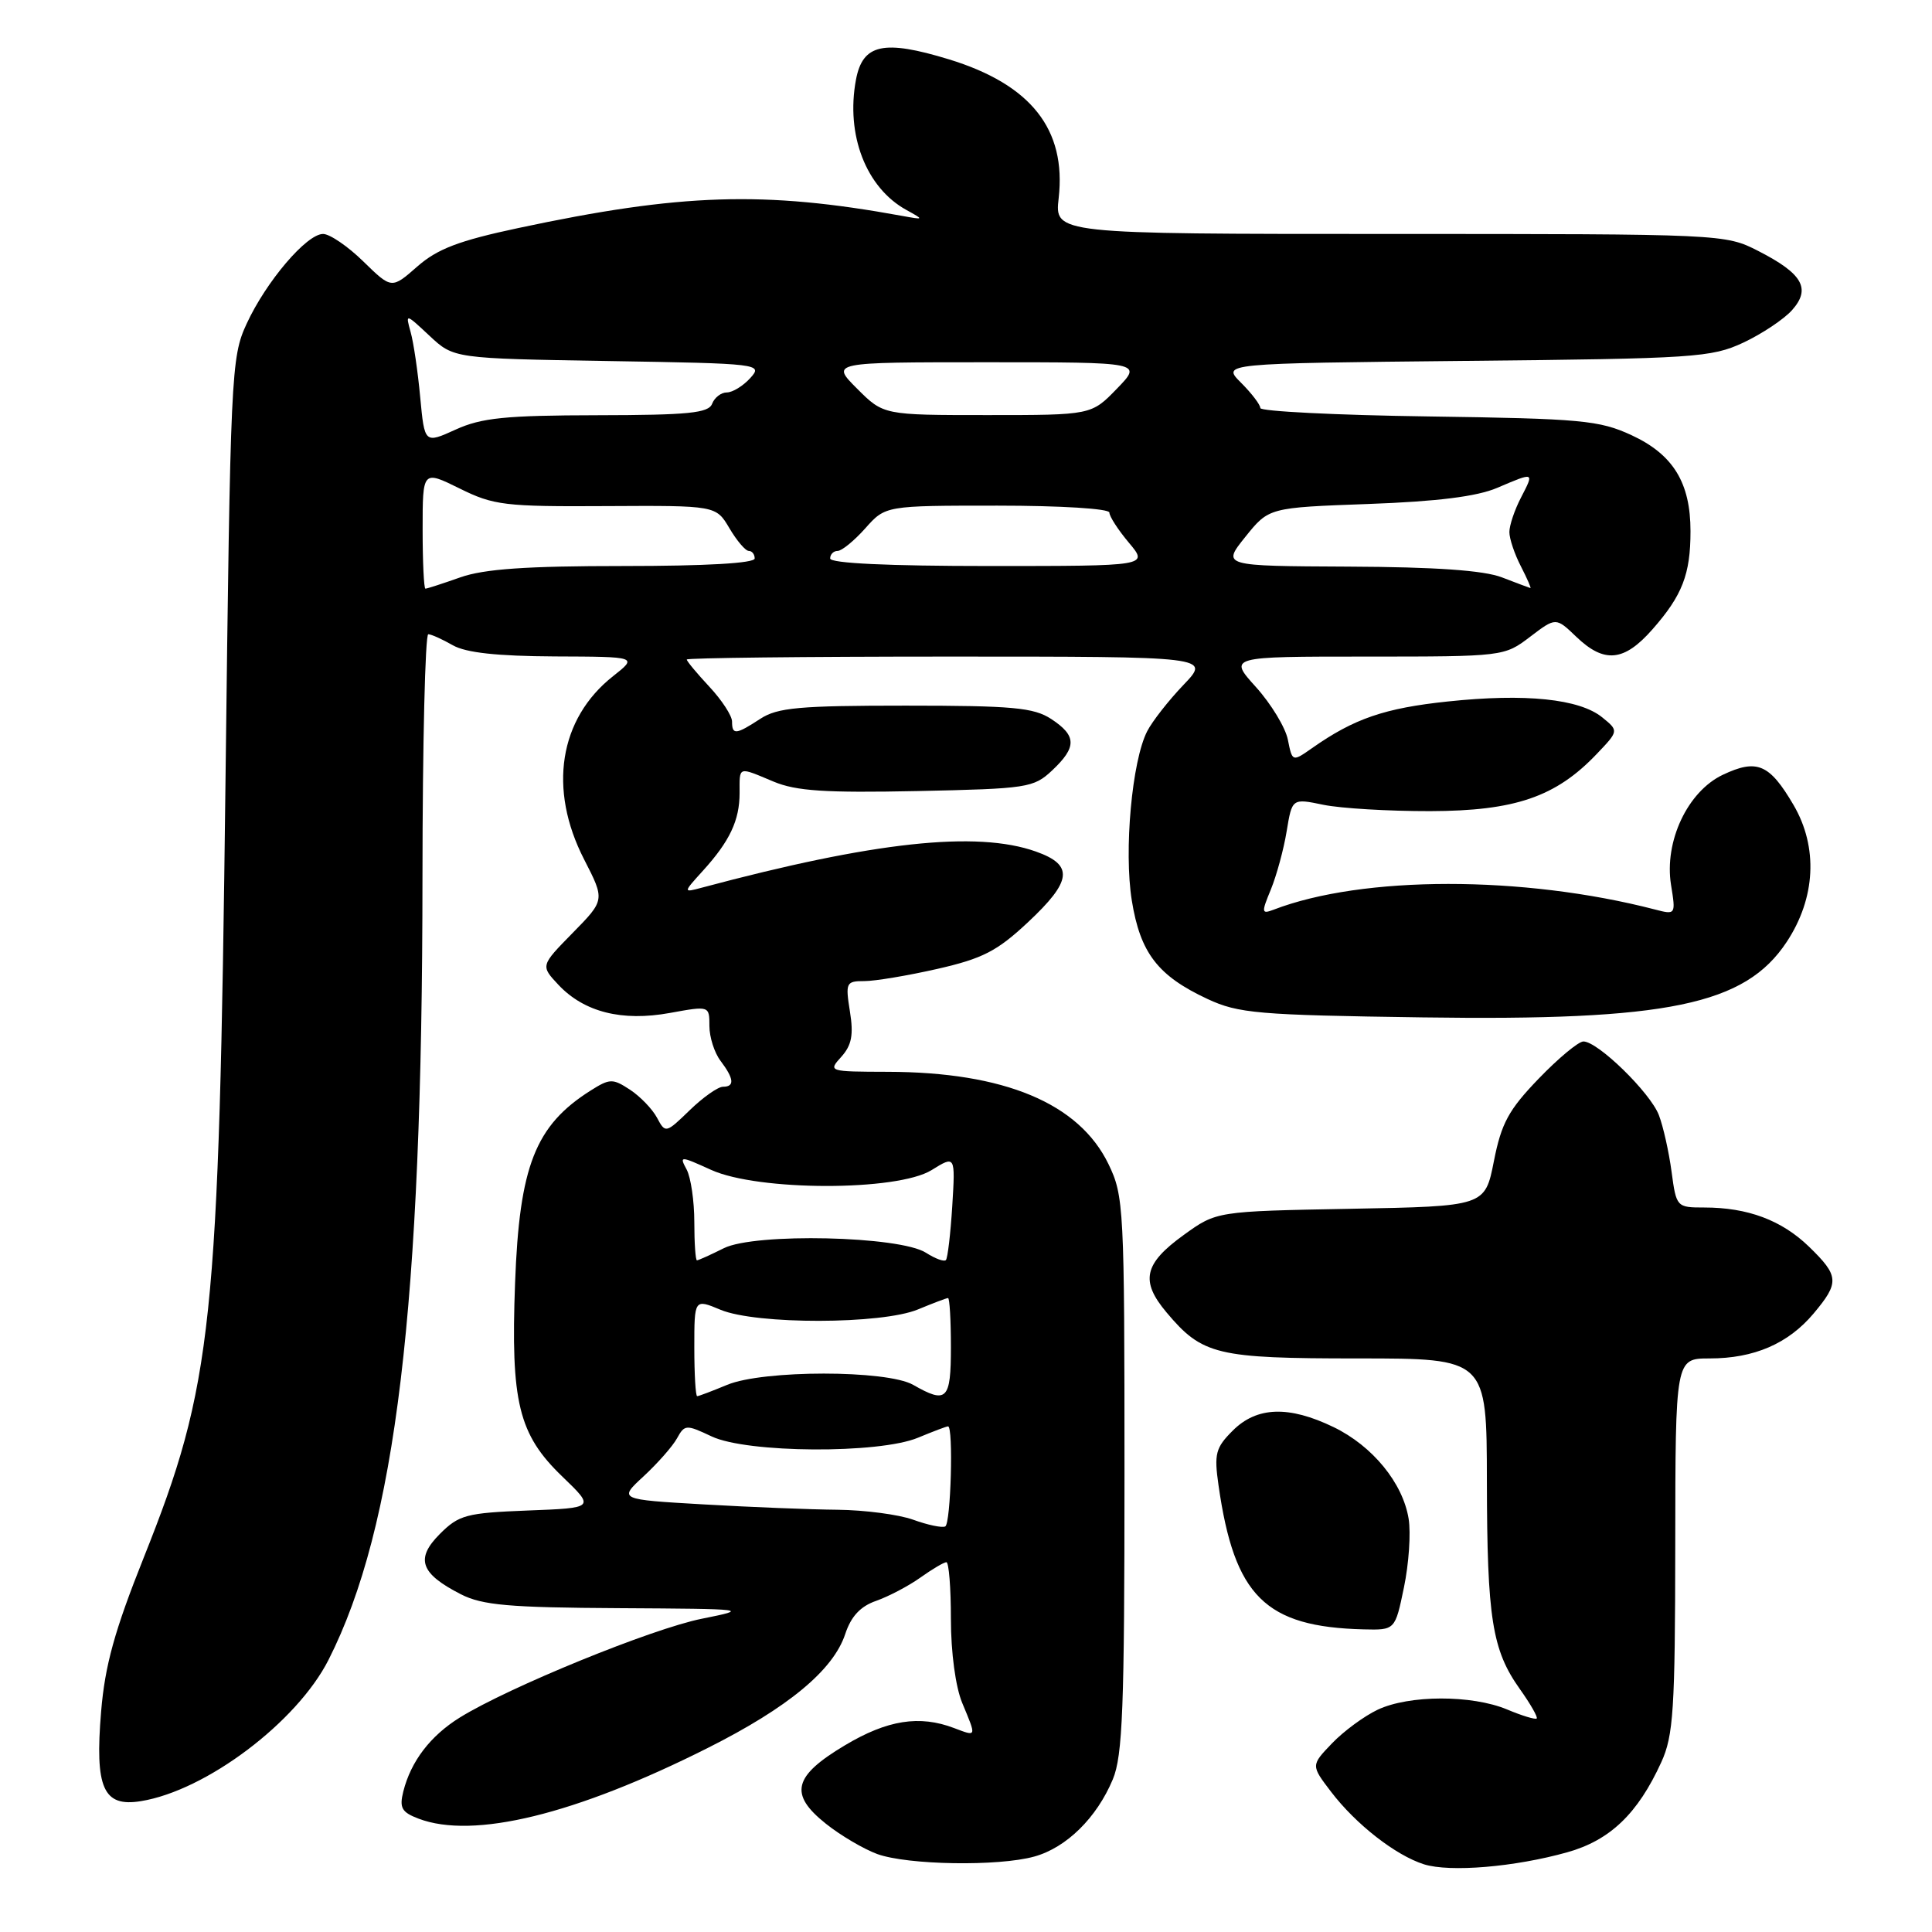 <?xml version="1.0" encoding="UTF-8" standalone="no"?>
<!DOCTYPE svg PUBLIC "-//W3C//DTD SVG 1.1//EN" "http://www.w3.org/Graphics/SVG/1.1/DTD/svg11.dtd" >
<svg xmlns="http://www.w3.org/2000/svg" xmlns:xlink="http://www.w3.org/1999/xlink" version="1.1" viewBox="0 0 256 256">
 <g >
 <path fill="currentColor"
d=" M 207.66 245.44 C 213.34 243.85 217.02 240.32 220.13 233.50 C 221.74 229.98 221.96 226.54 221.98 204.75 C 222.00 180.00 222.00 180.00 226.53 180.00 C 232.42 180.00 236.94 178.05 240.30 174.06 C 243.76 169.94 243.70 169.07 239.69 165.18 C 236.07 161.68 231.58 160.00 225.82 160.00 C 222.17 160.00 222.12 159.95 221.49 155.25 C 221.14 152.64 220.39 149.27 219.81 147.76 C 218.68 144.79 211.73 138.00 209.81 138.00 C 209.16 138.00 206.49 140.22 203.88 142.93 C 199.90 147.06 198.94 148.83 197.95 153.85 C 196.77 159.84 196.77 159.84 178.98 160.17 C 161.19 160.50 161.19 160.50 156.85 163.64 C 151.57 167.45 151.07 169.74 154.57 173.90 C 159.32 179.55 161.19 180.00 179.95 180.00 C 197.00 180.00 197.00 180.00 197.02 196.25 C 197.05 214.46 197.71 218.64 201.39 223.81 C 202.79 225.78 203.80 227.54 203.62 227.71 C 203.45 227.88 201.68 227.35 199.69 226.51 C 195.01 224.56 186.70 224.58 182.54 226.55 C 180.75 227.40 178.03 229.40 176.49 231.01 C 173.70 233.92 173.70 233.92 176.38 237.43 C 179.67 241.74 184.93 245.84 188.68 247.03 C 192.12 248.11 200.71 247.39 207.66 245.44 Z  M 137.06 246.00 C 141.31 244.82 145.32 240.87 147.45 235.78 C 148.76 232.65 149.00 226.28 149.00 195.35 C 149.00 159.98 148.92 158.47 146.88 154.25 C 142.97 146.18 133.08 142.05 117.60 142.02 C 109.79 142.00 109.71 141.98 111.48 140.03 C 112.85 138.50 113.12 137.13 112.62 134.03 C 112.01 130.20 112.11 130.00 114.54 130.00 C 115.95 130.00 120.31 129.27 124.22 128.38 C 130.19 127.02 132.12 126.03 136.17 122.24 C 142.07 116.73 142.31 114.62 137.25 112.83 C 129.41 110.05 115.77 111.53 93.00 117.62 C 90.50 118.29 90.50 118.29 93.13 115.39 C 96.70 111.46 98.00 108.70 98.00 105.07 C 98.00 101.48 97.73 101.57 102.51 103.57 C 105.50 104.82 109.38 105.07 121.55 104.82 C 136.15 104.51 136.96 104.39 139.42 102.08 C 142.70 98.99 142.67 97.49 139.29 95.27 C 136.98 93.76 134.20 93.50 120.00 93.50 C 105.89 93.50 103.02 93.76 100.74 95.25 C 97.51 97.36 97.00 97.41 97.00 95.61 C 97.00 94.84 95.65 92.77 94.00 91.00 C 92.35 89.23 91.00 87.61 91.00 87.39 C 91.00 87.18 106.62 87.00 125.70 87.00 C 160.41 87.00 160.41 87.00 156.82 90.75 C 154.85 92.81 152.68 95.58 152.01 96.89 C 149.99 100.81 148.91 112.73 149.97 119.32 C 151.09 126.28 153.42 129.30 160.00 132.37 C 164.10 134.28 166.64 134.50 188.50 134.81 C 221.01 135.28 231.22 133.16 236.74 124.82 C 240.59 119.00 240.93 112.26 237.65 106.66 C 234.46 101.22 232.81 100.52 228.27 102.67 C 223.61 104.89 220.50 111.50 221.42 117.25 C 222.06 121.21 222.04 121.23 219.28 120.51 C 201.82 115.99 180.54 116.00 168.76 120.54 C 167.15 121.15 167.12 120.94 168.40 117.85 C 169.15 116.01 170.10 112.54 170.49 110.14 C 171.21 105.78 171.21 105.78 175.36 106.64 C 177.64 107.11 184.00 107.49 189.50 107.48 C 200.74 107.45 206.15 105.60 211.56 99.92 C 214.50 96.84 214.50 96.84 212.31 95.06 C 209.29 92.60 202.12 91.86 191.84 92.95 C 183.47 93.83 179.42 95.22 173.87 99.12 C 171.24 100.96 171.24 100.96 170.65 98.02 C 170.33 96.40 168.42 93.26 166.42 91.04 C 162.77 87.00 162.77 87.00 181.04 87.00 C 199.20 87.00 199.33 86.98 202.73 84.39 C 206.16 81.78 206.16 81.78 208.88 84.39 C 212.58 87.93 215.20 87.67 218.96 83.39 C 222.92 78.89 224.00 76.09 224.00 70.39 C 224.00 63.95 221.70 60.22 216.18 57.66 C 211.91 55.69 209.56 55.47 189.25 55.18 C 177.01 55.01 167.00 54.50 167.00 54.07 C 167.00 53.63 165.85 52.12 164.44 50.71 C 161.88 48.15 161.88 48.15 194.19 47.82 C 224.57 47.52 226.77 47.37 231.00 45.40 C 233.47 44.24 236.38 42.30 237.46 41.09 C 239.99 38.24 238.86 36.26 232.97 33.25 C 228.61 31.02 228.25 31.00 184.16 31.00 C 139.74 31.00 139.74 31.00 140.28 26.25 C 141.31 17.13 136.60 11.19 125.73 7.86 C 117.08 5.22 114.31 5.82 113.42 10.56 C 112.05 17.88 114.76 24.88 120.10 27.82 C 122.47 29.13 122.47 29.14 119.50 28.60 C 101.22 25.27 90.24 25.62 68.66 30.22 C 60.81 31.89 57.95 32.98 55.29 35.32 C 51.89 38.30 51.89 38.30 48.15 34.65 C 46.10 32.64 43.69 31.00 42.81 31.00 C 40.63 31.00 35.27 37.29 32.68 42.90 C 30.62 47.36 30.53 49.25 29.88 103.50 C 29.01 175.82 28.20 183.43 19.03 206.43 C 15.18 216.08 13.91 220.67 13.40 226.77 C 12.55 236.94 13.68 239.48 18.68 238.66 C 27.31 237.26 39.34 228.20 43.53 219.94 C 52.46 202.32 55.96 173.19 55.98 116.25 C 55.99 98.51 56.34 84.02 56.75 84.04 C 57.16 84.05 58.62 84.71 60.00 85.50 C 61.73 86.49 65.87 86.94 73.50 86.98 C 84.50 87.02 84.50 87.02 81.23 89.60 C 74.08 95.24 72.61 104.56 77.40 113.88 C 80.16 119.26 80.16 119.26 75.89 123.61 C 71.62 127.96 71.62 127.96 74.00 130.50 C 77.40 134.11 82.41 135.38 88.77 134.22 C 94.00 133.27 94.00 133.27 94.00 135.95 C 94.00 137.42 94.66 139.49 95.47 140.56 C 97.27 142.94 97.37 144.00 95.80 144.00 C 95.14 144.00 93.15 145.40 91.39 147.11 C 88.23 150.17 88.17 150.19 87.06 148.11 C 86.44 146.95 84.82 145.27 83.46 144.38 C 81.18 142.89 80.80 142.90 78.25 144.51 C 70.93 149.14 68.82 154.50 68.25 170.00 C 67.66 185.81 68.70 190.06 74.51 195.65 C 78.83 199.81 78.83 199.81 69.94 200.15 C 61.79 200.47 60.81 200.73 58.28 203.26 C 55.01 206.54 55.69 208.50 61.07 211.25 C 63.92 212.70 67.44 213.01 82.00 213.09 C 99.15 213.19 99.37 213.21 93.00 214.49 C 86.39 215.81 67.42 223.56 60.93 227.58 C 57.02 230.01 54.45 233.38 53.44 237.38 C 52.90 239.55 53.22 240.13 55.46 240.98 C 62.72 243.74 76.24 240.44 93.77 231.62 C 104.44 226.26 110.42 221.30 112.00 216.51 C 112.77 214.18 114.01 212.84 116.10 212.12 C 117.74 211.54 120.38 210.16 121.95 209.04 C 123.52 207.92 125.08 207.00 125.40 207.00 C 125.73 207.00 126.00 210.39 126.00 214.53 C 126.00 218.97 126.62 223.54 127.50 225.65 C 129.41 230.24 129.45 230.12 126.43 228.98 C 121.84 227.23 117.58 227.90 111.96 231.26 C 105.10 235.35 104.52 237.74 109.43 241.65 C 111.38 243.21 114.45 245.01 116.24 245.67 C 120.28 247.13 132.29 247.33 137.06 246.00 Z  M 186.03 210.34 C 186.68 207.22 186.96 203.13 186.65 201.24 C 185.88 196.50 181.87 191.60 176.71 189.10 C 170.78 186.23 166.53 186.38 163.35 189.56 C 161.07 191.83 160.86 192.64 161.46 196.81 C 163.56 211.52 167.64 215.57 180.68 215.90 C 184.86 216.00 184.86 216.00 186.03 210.34 Z  M 121.00 201.37 C 119.08 200.68 114.58 200.09 111.00 200.05 C 107.42 200.02 99.43 199.70 93.22 199.34 C 81.95 198.69 81.95 198.69 85.30 195.60 C 87.14 193.89 89.13 191.64 89.71 190.58 C 90.72 188.75 90.92 188.74 94.29 190.33 C 98.97 192.55 116.48 192.66 121.65 190.50 C 123.63 189.68 125.41 189.00 125.62 189.00 C 126.35 189.00 125.99 201.89 125.25 202.26 C 124.84 202.47 122.92 202.07 121.00 201.37 Z  M 92.00 178.55 C 92.00 172.10 92.00 172.10 95.47 173.55 C 100.21 175.53 116.86 175.50 121.65 173.50 C 123.63 172.68 125.41 172.00 125.62 172.00 C 125.83 172.00 126.00 174.93 126.00 178.50 C 126.00 185.51 125.46 186.05 121.00 183.50 C 117.51 181.51 101.12 181.51 96.35 183.50 C 94.37 184.32 92.59 185.00 92.38 185.00 C 92.17 185.00 92.00 182.10 92.00 178.55 Z  M 92.00 161.93 C 92.00 159.15 91.54 156.02 90.99 154.98 C 90.00 153.14 90.09 153.14 94.24 155.02 C 100.46 157.84 118.87 157.86 123.43 155.05 C 126.59 153.09 126.59 153.09 126.18 159.80 C 125.95 163.48 125.57 166.71 125.34 166.96 C 125.10 167.22 123.92 166.78 122.70 166.00 C 119.25 163.77 100.04 163.34 95.92 165.39 C 94.14 166.28 92.54 167.00 92.35 167.00 C 92.16 167.00 92.00 164.72 92.00 161.93 Z  M 56.00 70.15 C 56.00 62.31 56.00 62.31 60.89 64.72 C 65.41 66.96 66.86 67.14 80.32 67.06 C 94.87 66.98 94.87 66.98 96.65 69.99 C 97.63 71.65 98.78 73.00 99.22 73.00 C 99.65 73.00 100.00 73.45 100.00 74.00 C 100.00 74.63 93.54 75.00 82.63 75.00 C 69.74 75.00 64.15 75.39 61.00 76.50 C 58.66 77.33 56.58 78.00 56.37 78.00 C 56.17 78.00 56.00 74.47 56.00 70.15 Z  M 199.00 76.50 C 196.60 75.58 190.23 75.13 178.70 75.08 C 161.91 75.00 161.91 75.00 165.02 71.13 C 168.13 67.26 168.13 67.26 181.31 66.78 C 190.44 66.45 195.69 65.79 198.37 64.65 C 203.37 62.52 203.31 62.50 201.53 65.95 C 200.69 67.57 200.00 69.62 200.00 70.50 C 200.00 71.38 200.69 73.43 201.53 75.05 C 202.36 76.67 202.93 77.97 202.78 77.92 C 202.62 77.88 200.93 77.24 199.00 76.50 Z  M 110.00 74.00 C 110.00 73.45 110.45 73.00 110.99 73.00 C 111.54 73.00 113.19 71.65 114.66 70.00 C 117.33 67.00 117.33 67.00 132.17 67.00 C 140.57 67.00 147.00 67.40 147.00 67.92 C 147.00 68.43 148.17 70.23 149.59 71.92 C 152.18 75.00 152.18 75.00 131.09 75.00 C 117.70 75.00 110.00 74.64 110.00 74.00 Z  M 55.68 52.64 C 55.37 49.26 54.80 45.38 54.41 44.00 C 53.72 41.51 53.73 41.52 56.92 44.50 C 60.13 47.50 60.13 47.50 80.64 47.84 C 100.75 48.17 101.11 48.22 99.42 50.09 C 98.47 51.14 97.07 52.00 96.31 52.00 C 95.56 52.00 94.68 52.67 94.36 53.50 C 93.89 54.74 91.22 55.00 79.14 55.02 C 67.00 55.04 63.80 55.36 60.38 56.92 C 56.26 58.79 56.26 58.79 55.68 52.64 Z  M 113.57 51.50 C 110.07 48.00 110.07 48.00 130.73 48.00 C 151.39 48.00 151.39 48.00 148.00 51.50 C 144.61 55.00 144.61 55.00 130.84 55.00 C 117.07 55.00 117.07 55.00 113.57 51.50 Z "/>
</g>
</svg>